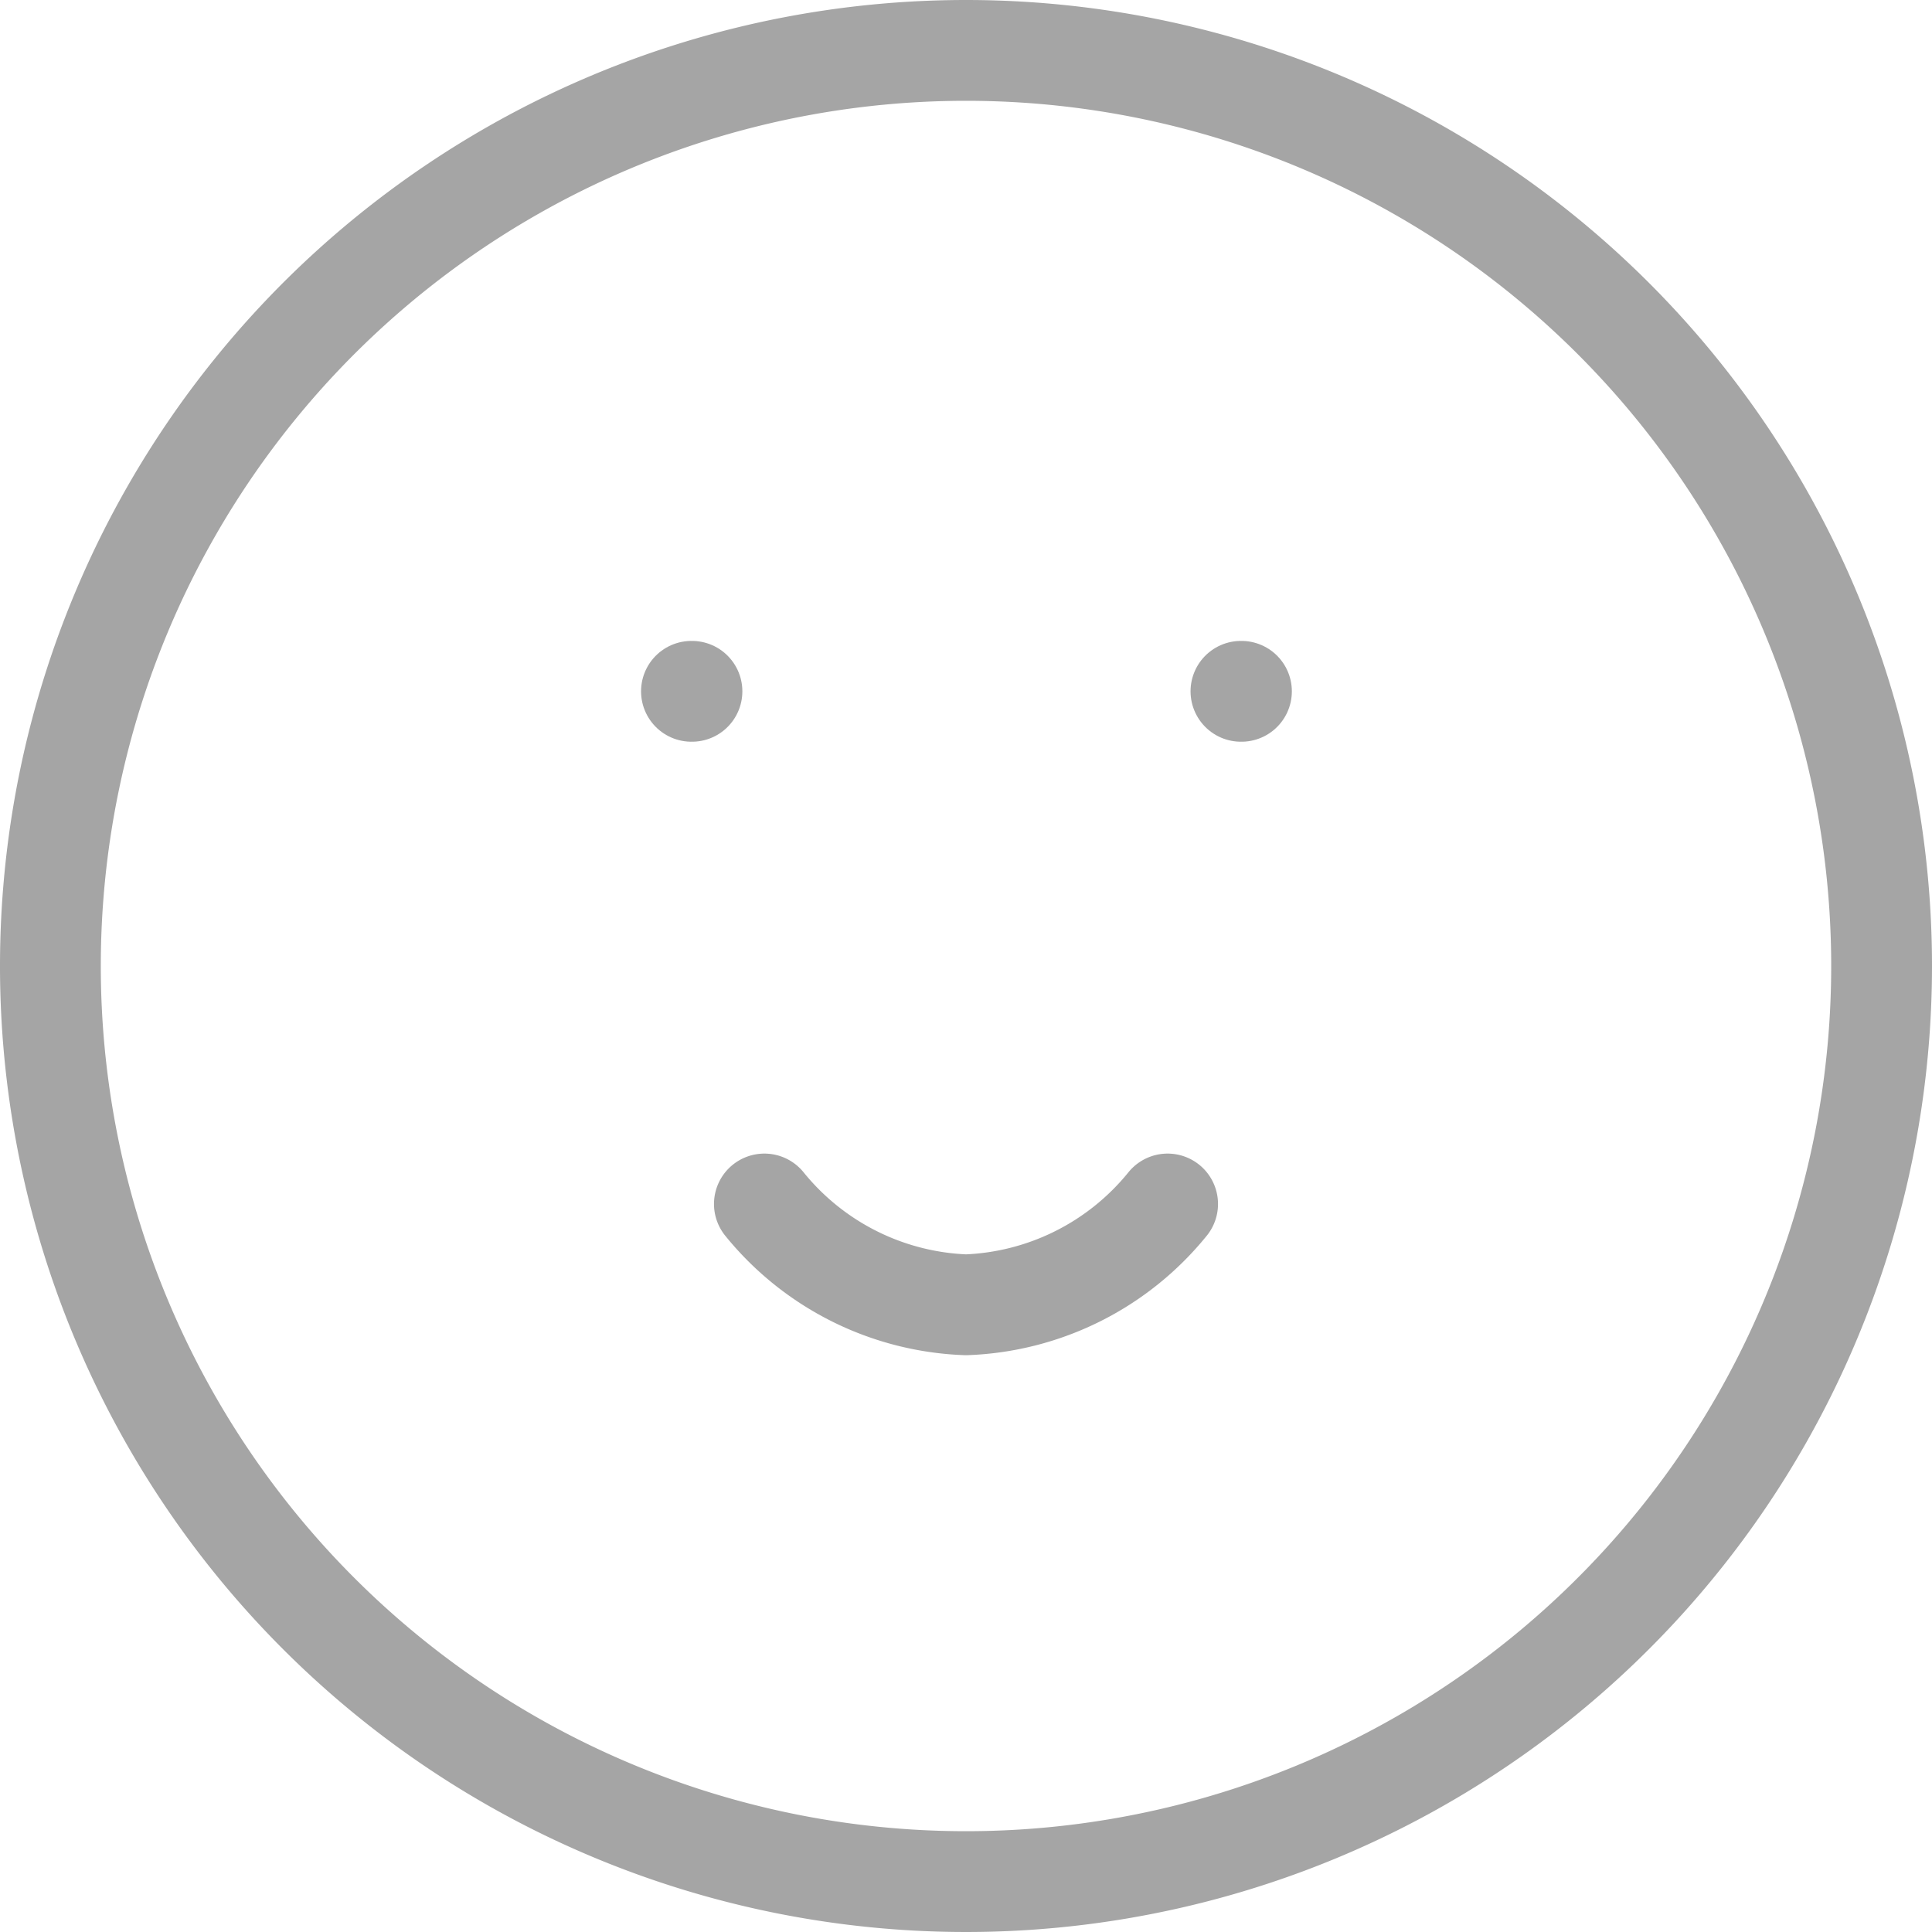<svg xmlns="http://www.w3.org/2000/svg" width="57.5" height="57.5" viewBox="0 0 57.5 57.5">
  <g id="Icon_feather-smile" data-name="Icon feather-smile" transform="translate(-1.5 -1.5)">
    <path id="Path_11783" data-name="Path 11783" d="M57.5,30.25A27.25,27.25,0,1,1,30.25,3,27.25,27.25,0,0,1,57.5,30.25Z" fill="none" stroke="#a5a5a5" stroke-linecap="round" stroke-linejoin="round" stroke-width="3"/>
    <path id="Path_11784" data-name="Path 11784" d="M12,21a8.1,8.1,0,0,0,6,3,8.1,8.1,0,0,0,6-3" transform="translate(12.25 16.333)" fill="none" stroke="#a5a5a5" stroke-linecap="round" stroke-linejoin="round" stroke-width="3"/>
    <path id="Path_11785" data-name="Path 11785" d="M13.5,13.5h.015" transform="translate(8.579 8.575)" fill="none" stroke="#a5a5a5" stroke-linecap="round" stroke-linejoin="round" stroke-width="3"/>
    <path id="Path_11786" data-name="Path 11786" d="M22.5,13.5h.015" transform="translate(15.933 8.575)" fill="none" stroke="#a5a5a5" stroke-linecap="round" stroke-linejoin="round" stroke-width="3"/>
  </g>
</svg>
